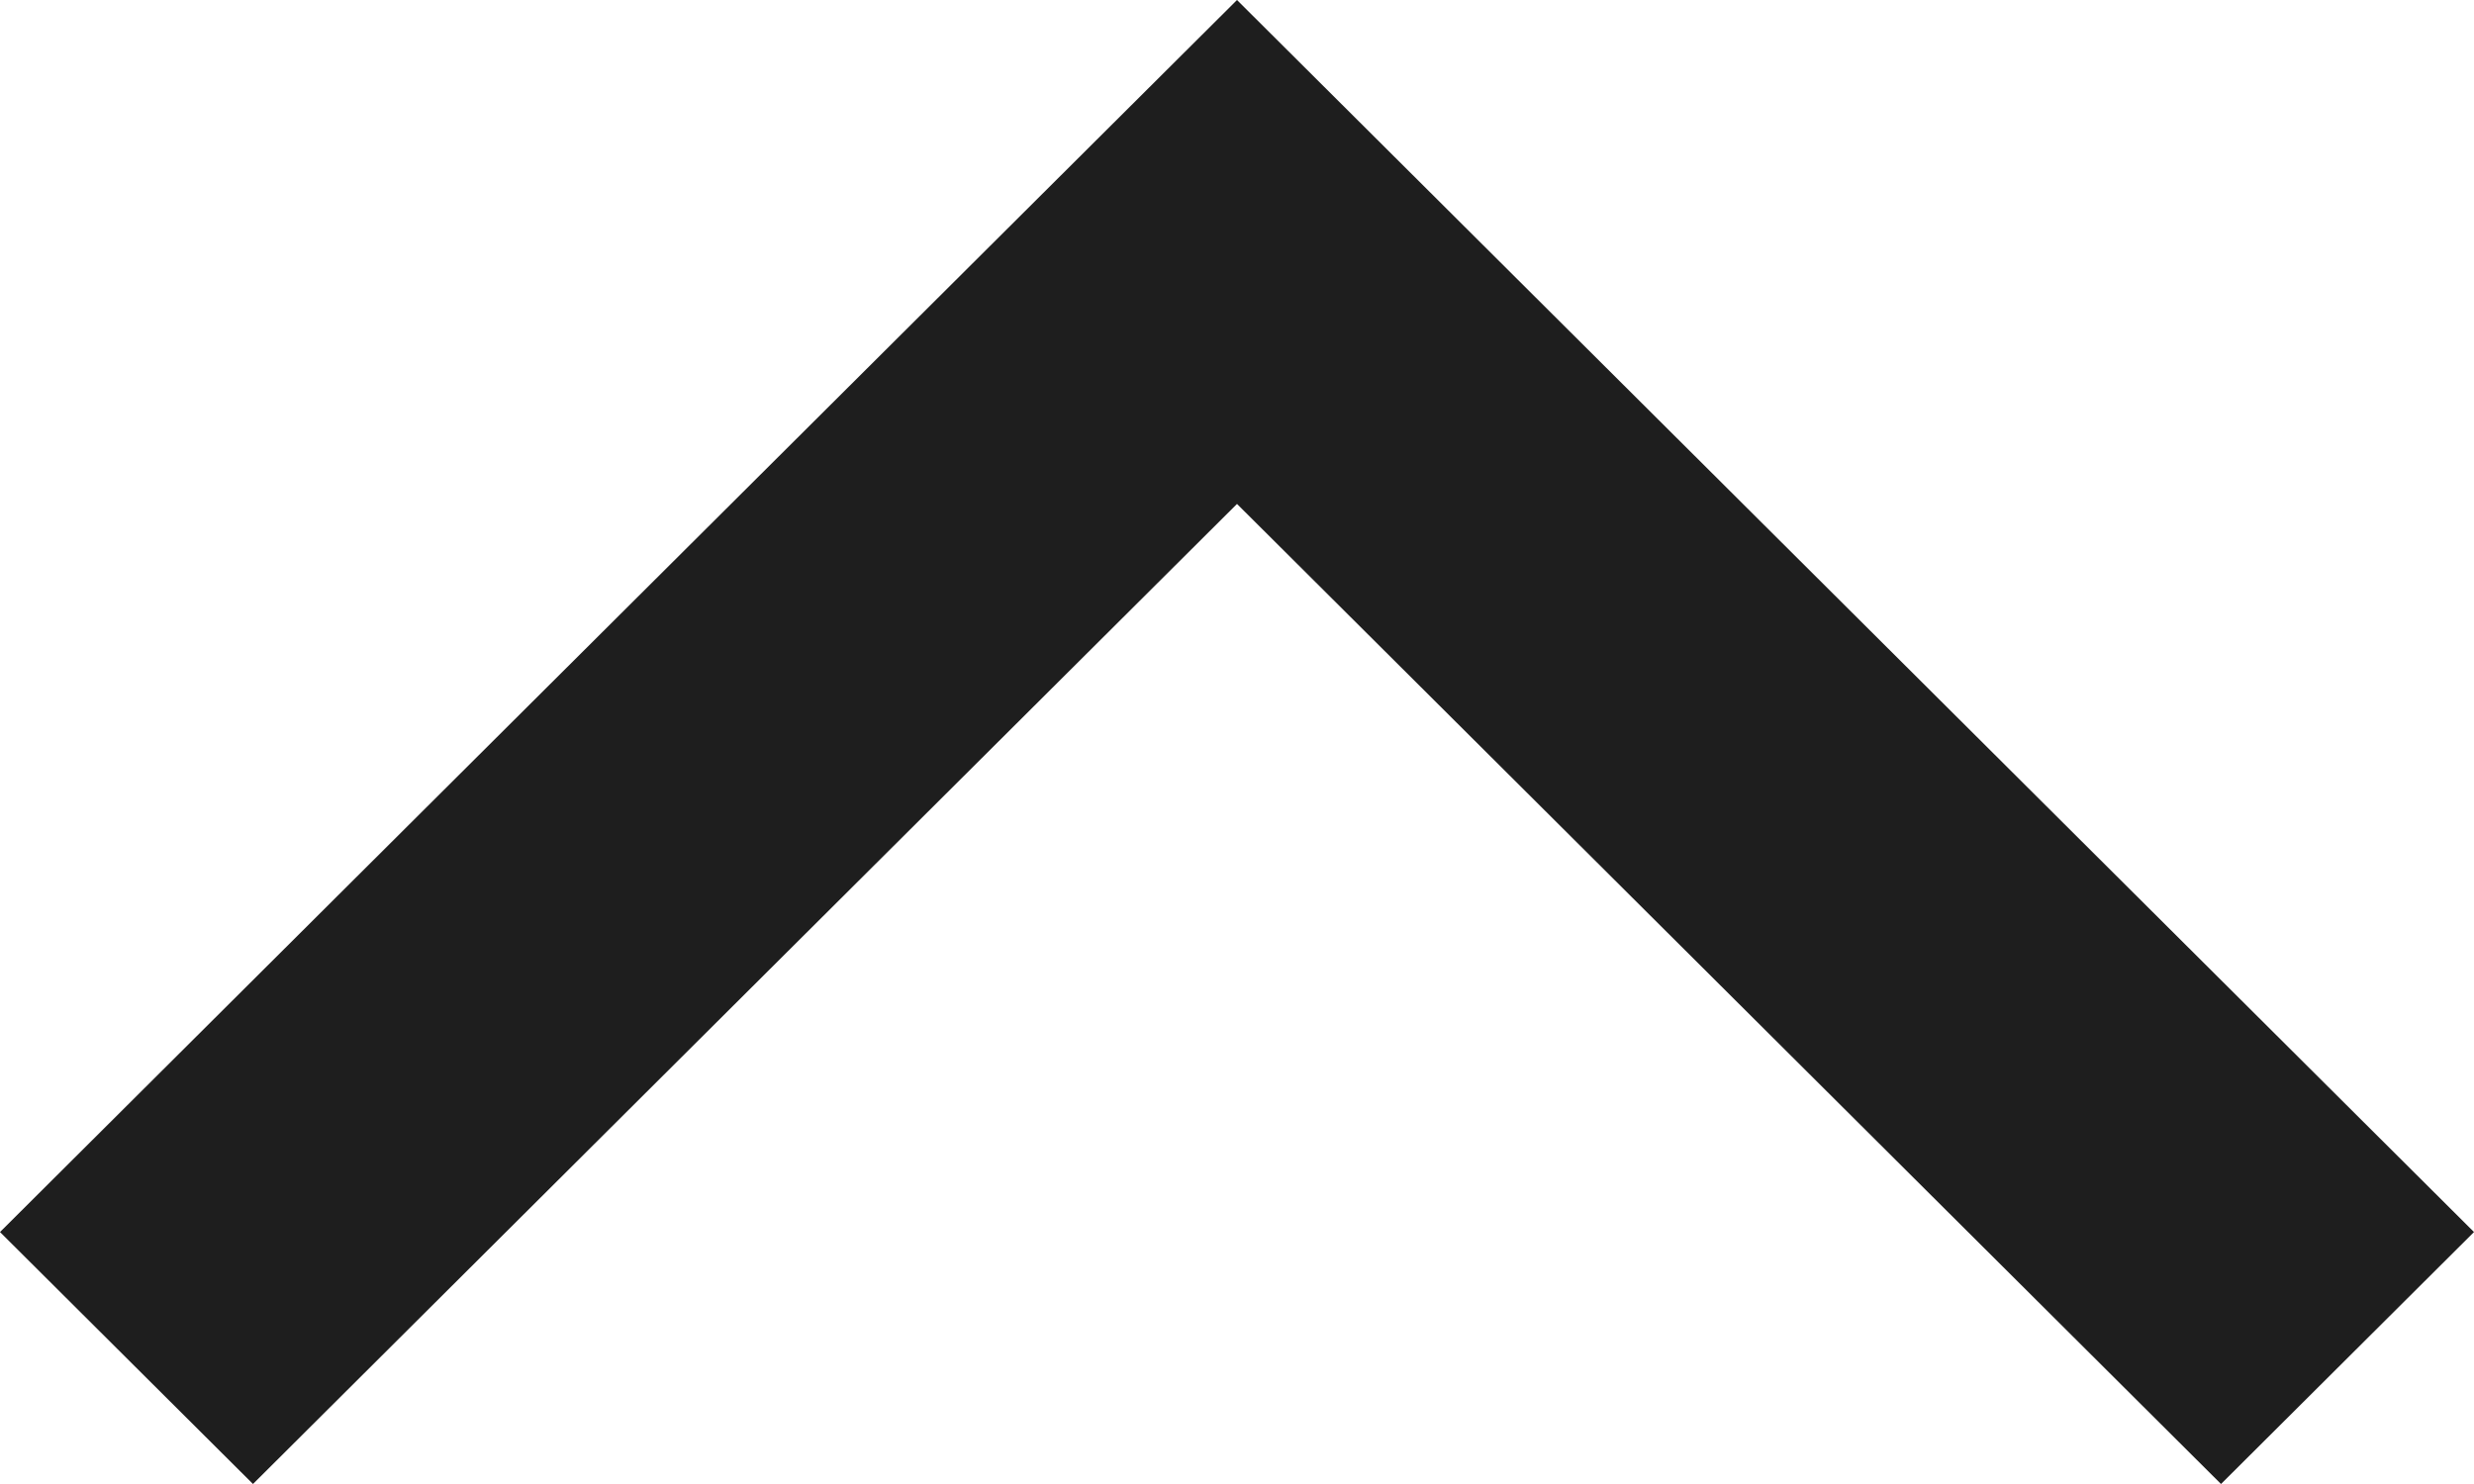 <svg width="210" height="126" viewBox="0 0 210 126" fill="none" xmlns="http://www.w3.org/2000/svg">
<path d="M21.474 126L105 42.787L188.526 126L210 104.607L105 -9.17939e-06L-6.66817e-06 104.607L21.474 126Z" fill="#1E1E1E"/>
</svg>

